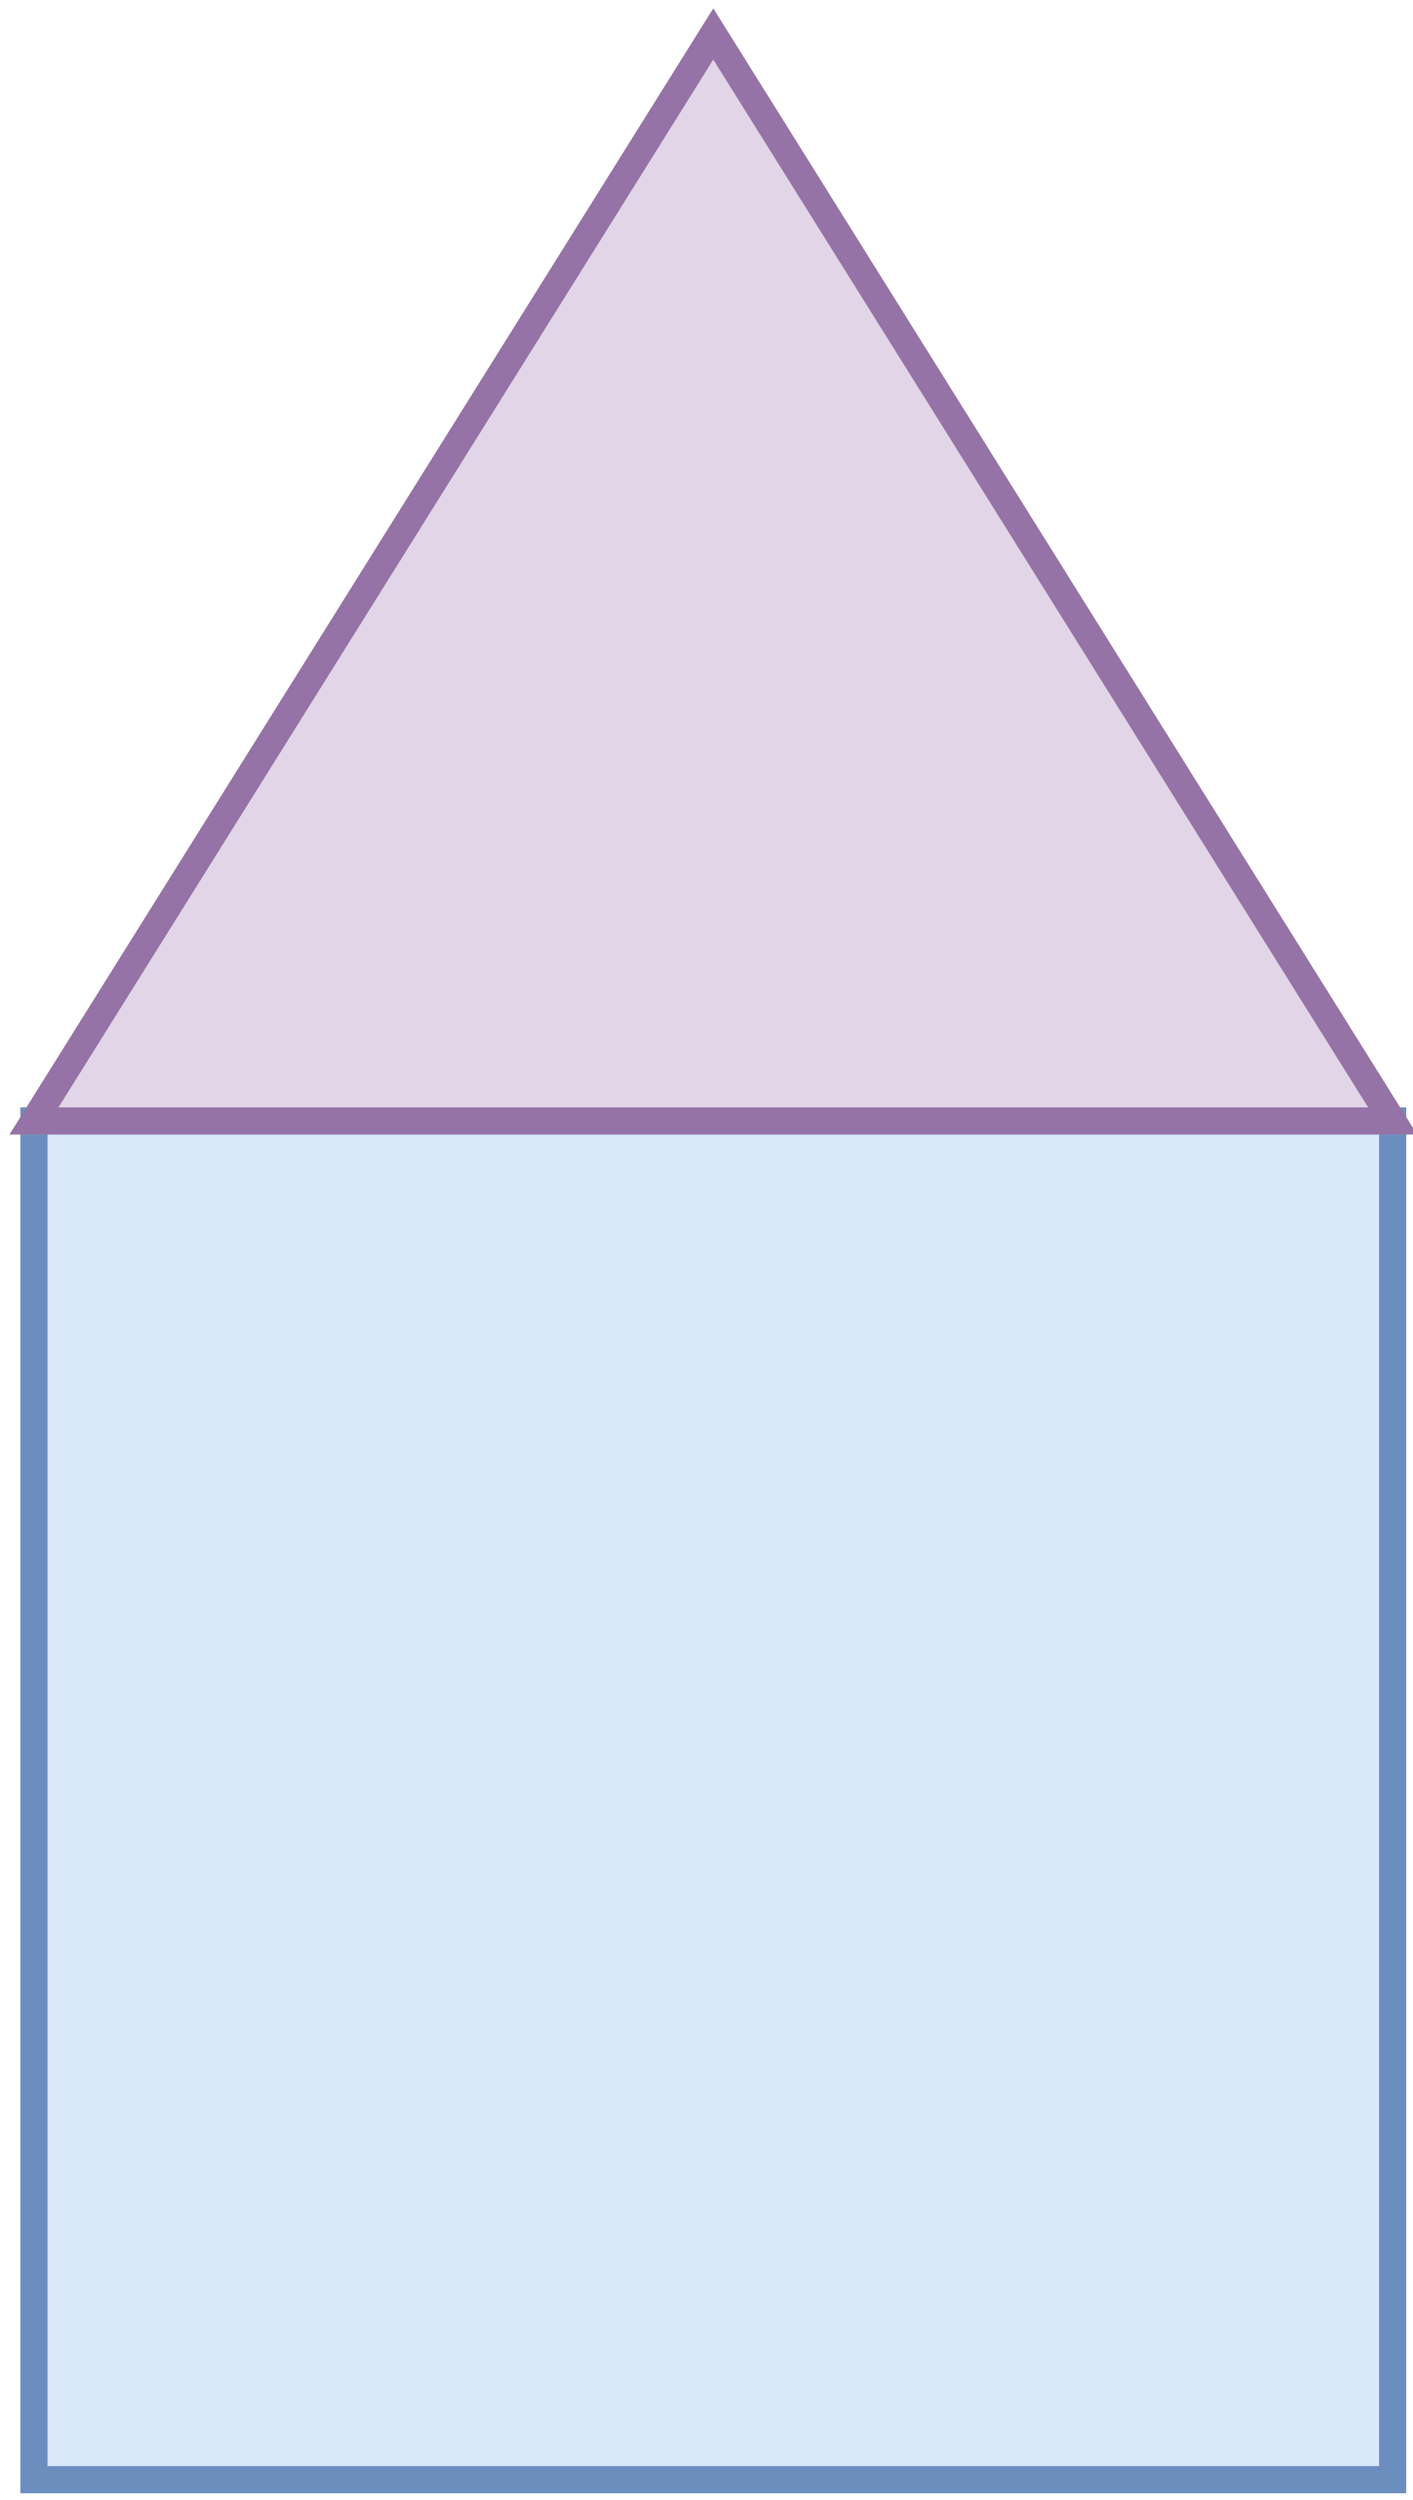 <!DOCTYPE svg PUBLIC "-//W3C//DTD SVG 1.1//EN" "http://www.w3.org/Graphics/SVG/1.1/DTD/svg11.dtd">
<svg xmlns="http://www.w3.org/2000/svg" xmlns:xlink="http://www.w3.org/1999/xlink" width="104px" height="184px" version="1.1" content="&lt;mxfile userAgent=&quot;Mozilla/5.0 (Windows NT 10.0; WOW64) AppleWebKit/537.36 (KHTML, like Gecko) Chrome/52.0.274.116 Safari/537.36&quot; version=&quot;5.5.6.2&quot; editor=&quot;www.draw.io&quot; type=&quot;google&quot;&gt;&lt;diagram&gt;rZRPc6owEMA/DUdngBSBq9ZnL+/koedIFsgYWCbGov30BtjwZ/raZ2f0YvaXTbL5ZdVj2+q617wp/6IA5YW+uHrs1QvD0I9f7FdHbgMJAp9IoaUgNoGD/ASCPtGLFHBeJBpEZWSzhBnWNWRmwbjW2C7TclTLUxteuBMncMi4+krfpTDlQJOIyuv4G8iidCcHPs0ceXYqNF5qOs8LWd5/humKu70o/1xyge0MsZ0VqxHtzt2oum5BdXKdtmHdn29mx7o11FTbzwvCCKLUak9SP02SnK9ohw+uLuSCCjU3J6ctpYFDw7Mubm0HeGxTmkrZKLDDs9F4gi0q1H0+W2cJHPNxxgm1d93kUqlZpuCQ5JnlVARoA9RU/7hZj+hae8AKjL7ZFFrAXC9RD45xOz3o+Gzl/DEd5NRExbj3JNIOyOWDXuP/ezVa8rroos1vFafrmPH1I4ohEBHElms03EisLV6l/pOcu7Ym52Obz5wnT1Juw+ln0s/N/ozY7g4=&lt;/diagram&gt;&lt;/mxfile&gt;" style="background-color: rgb(255, 255, 255);"><defs/><g transform="translate(0.5,0.5)"><rect x="2" y="82" width="100" height="100" fill="#dae8fc" stroke="#6c8ebf" stroke-width="2" pointer-events="none"/><path d="M 12 -8 L 92 42 L 12 92 Z" fill="#e1d5e7" stroke="#9673a6" stroke-width="2" stroke-miterlimit="10" transform="rotate(-90,52,42)" pointer-events="none"/></g></svg>